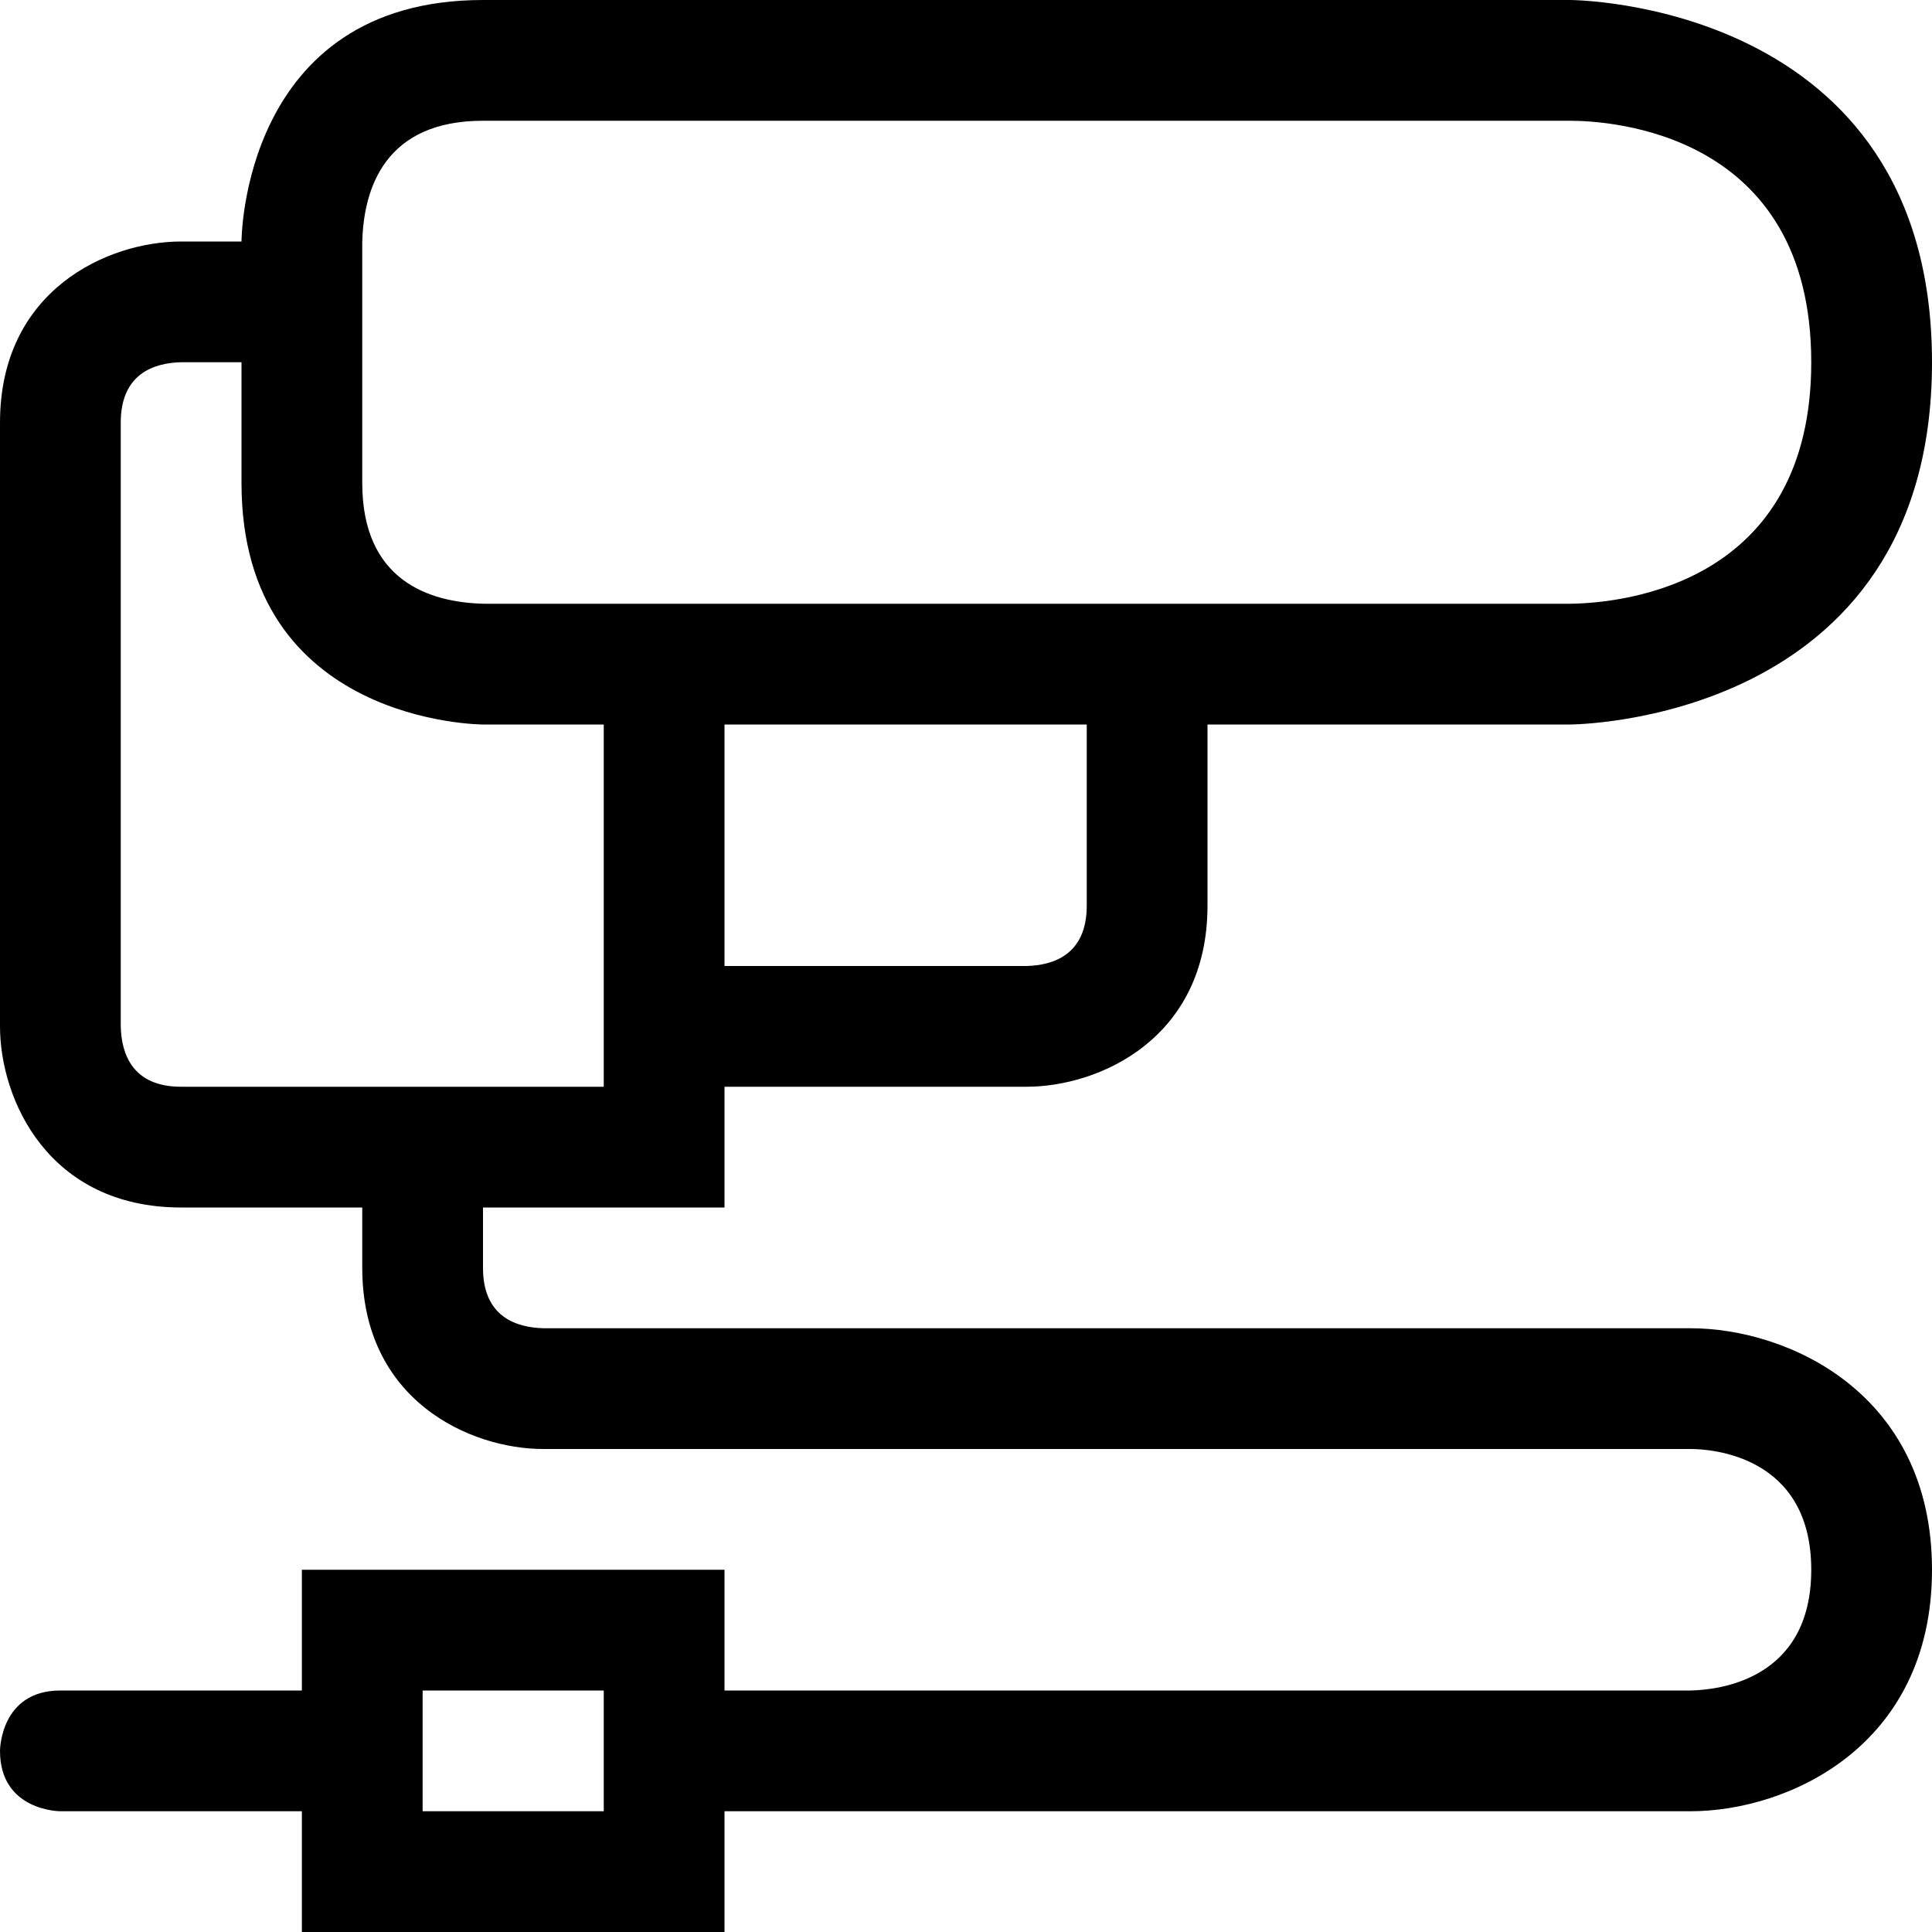 <?xml version="1.0" encoding="utf-8"?>
<!-- Generator: Adobe Illustrator 16.0.0, SVG Export Plug-In . SVG Version: 6.00 Build 0)  -->
<svg xmlns="http://www.w3.org/2000/svg" xmlns:xlink="http://www.w3.org/1999/xlink" version="1.1" id="2572889918_Capa_1_grid" x="0px" y="0px" width="32px" height="32px" viewBox="0 0 32 32" enable-background="new 0 0 32 32" xml:space="preserve">
<path d="M28,22H9.01C8.55,21.99,8,21.811,8,21v-1h4v-2h5c1.21,0,3-0.8,3-3v-3h6c0,0,6,0,6-6s-6-6-6-6S12,0,8,0S4,4,4,4H3  C1.79,4,0,4.8,0,7v10c0,1.21,0.8,3,3,3h3v1c0,2.2,1.79,3,3,3h19c0.33,0,2,0.1,2,2c0,1.83-1.54,1.99-2,2H12v-2H5v2H1c-1,0-1,1-1,1  c0,1,1,1,1,1h4v2h7v-2h16c1.609,0,4-1.07,4-4S29.609,22,28,22z M18,15c0,0.81-0.55,0.99-1,1h-5v-4h6V15z M6,4.02  C6.02,3.1,6.39,2,8,2h18c0.67,0,4,0.19,4,4c0,3.65-3.07,3.99-4,4H8.02C7.1,9.98,6,9.61,6,8V4.02z M3,18c-0.81,0-0.99-0.55-1-1V7  c0-0.81,0.55-0.99,1-1h1v2c0,4,4,4,4,4h2v6H3z M10,30H7v-2h3V30z"/>
</svg>
